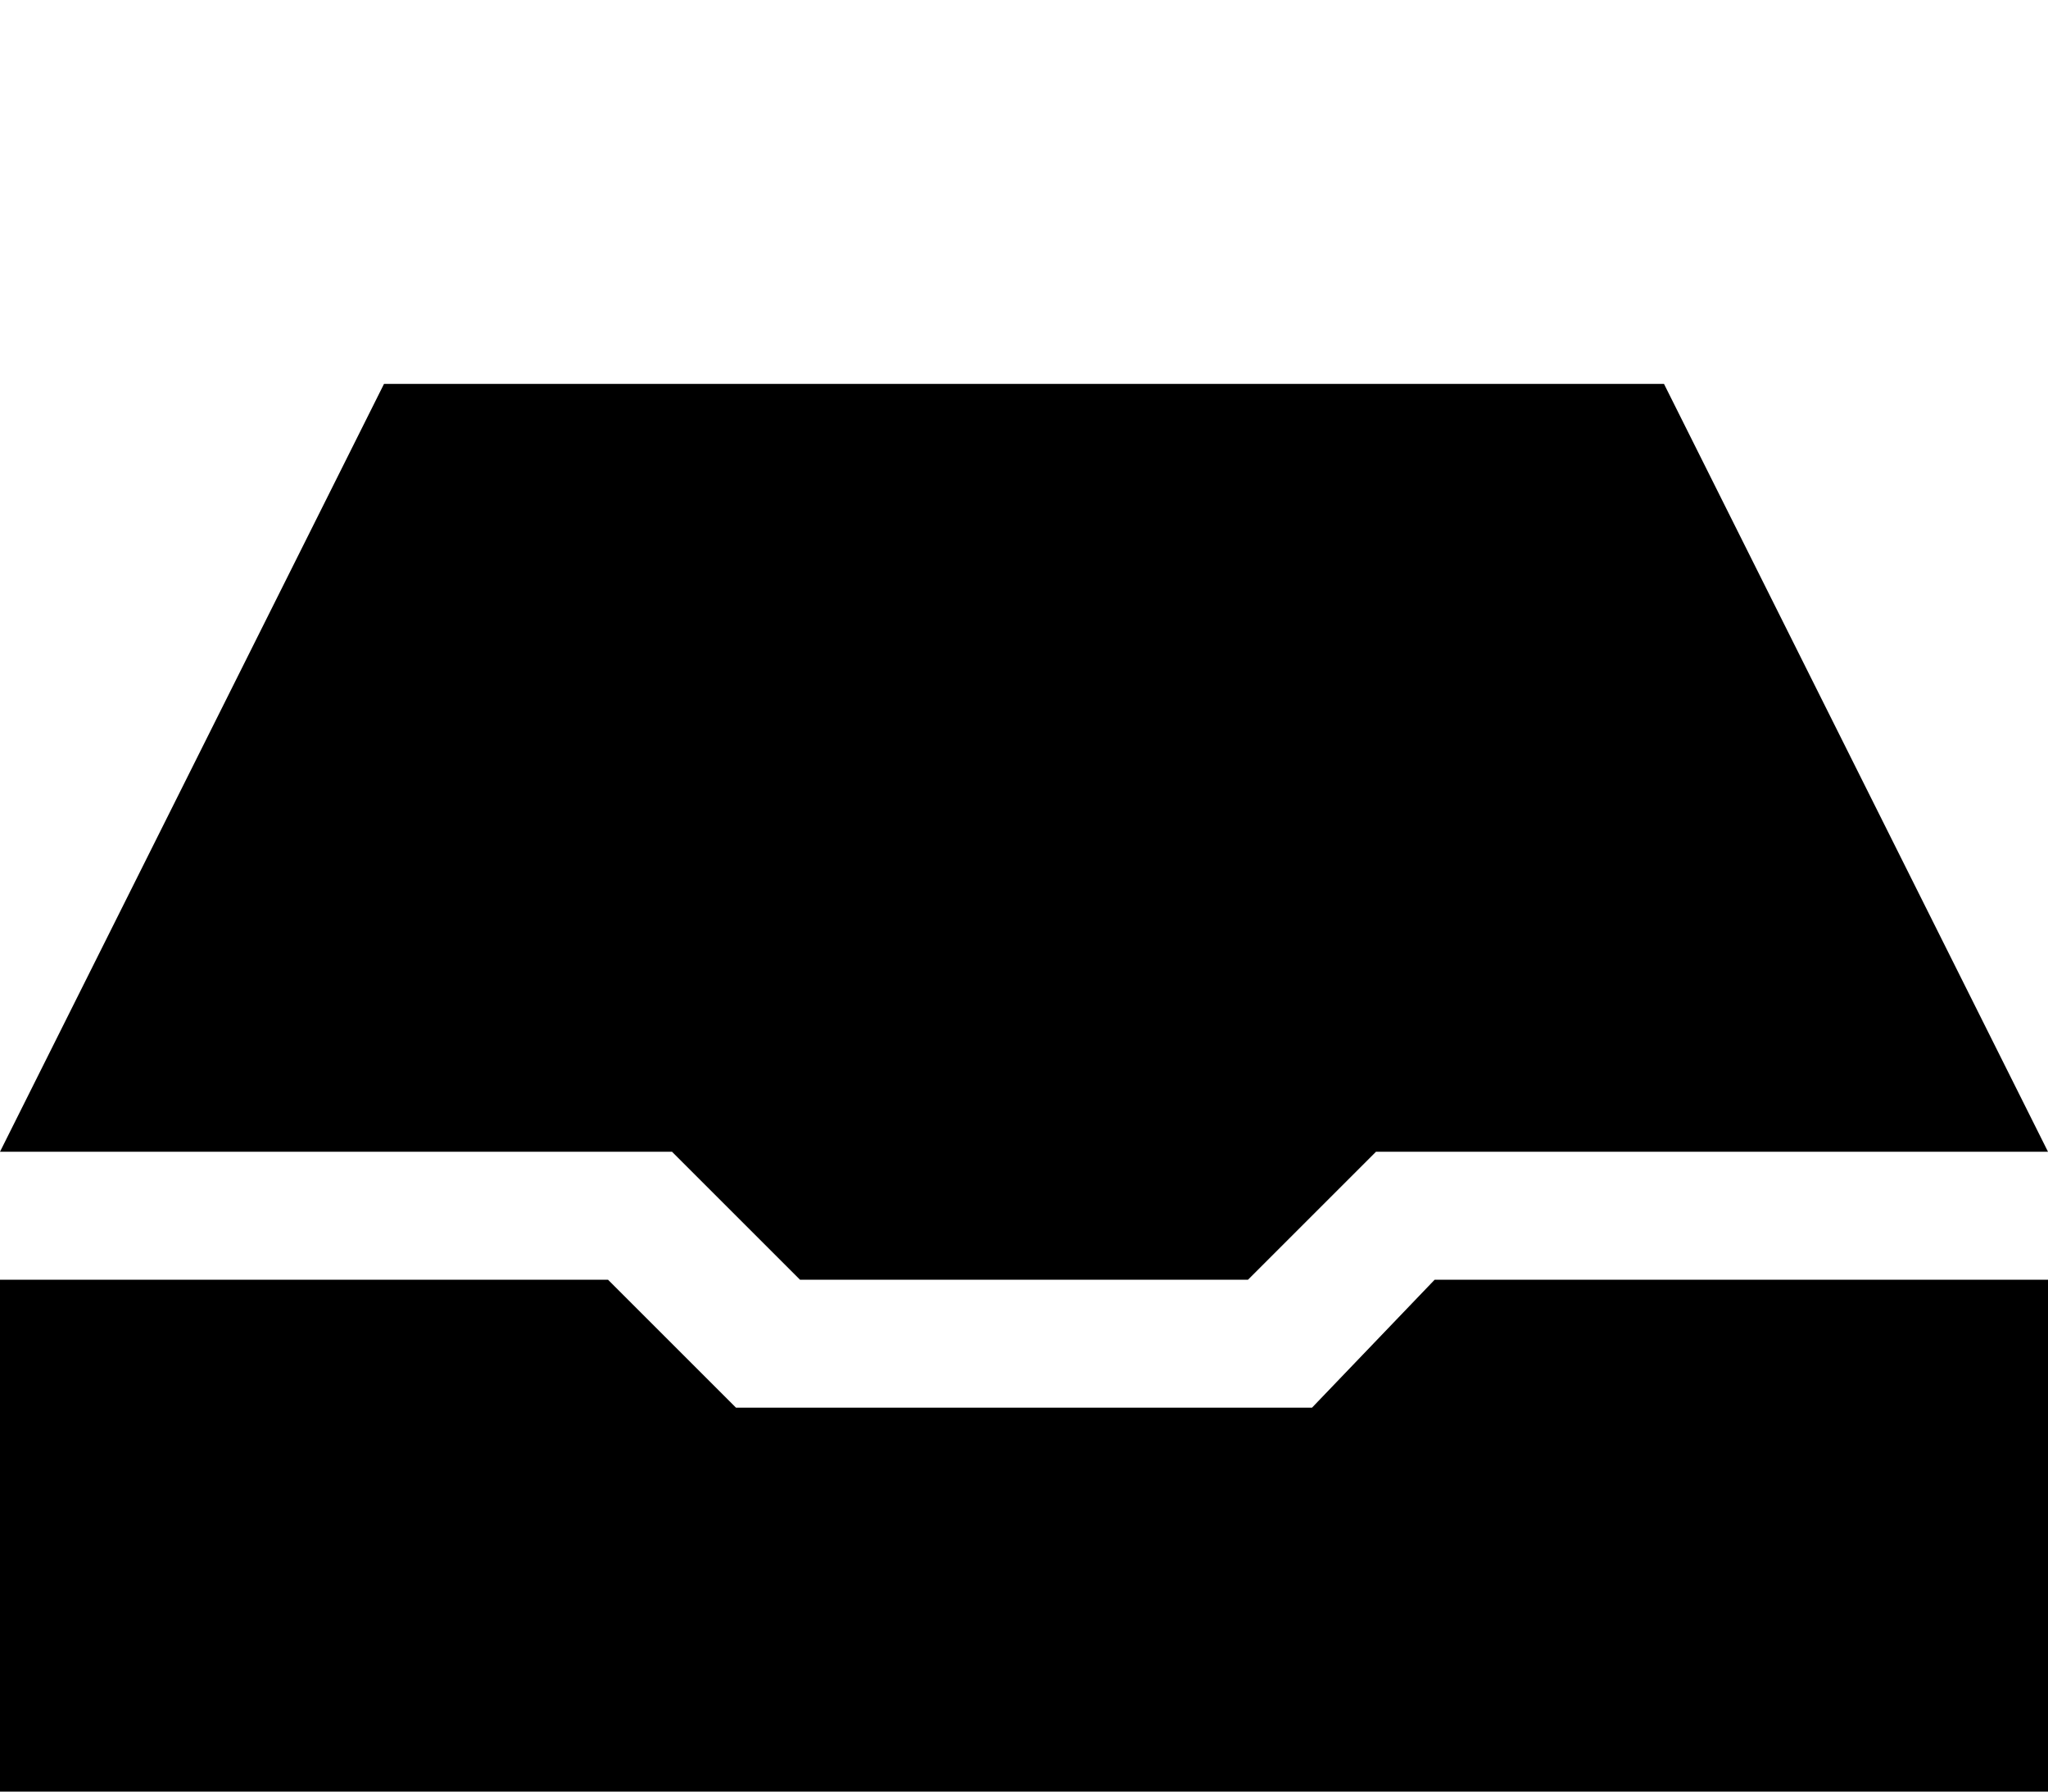 <svg xmlns="http://www.w3.org/2000/svg" viewBox="0 -144 1152 1008"><path fill="currentColor" d="M1152 576v360H0V576h342l72 72h324l69-72h345zM936 72l216 432H774l-72 72H450l-72-72H0L216 72h720z"/></svg>
